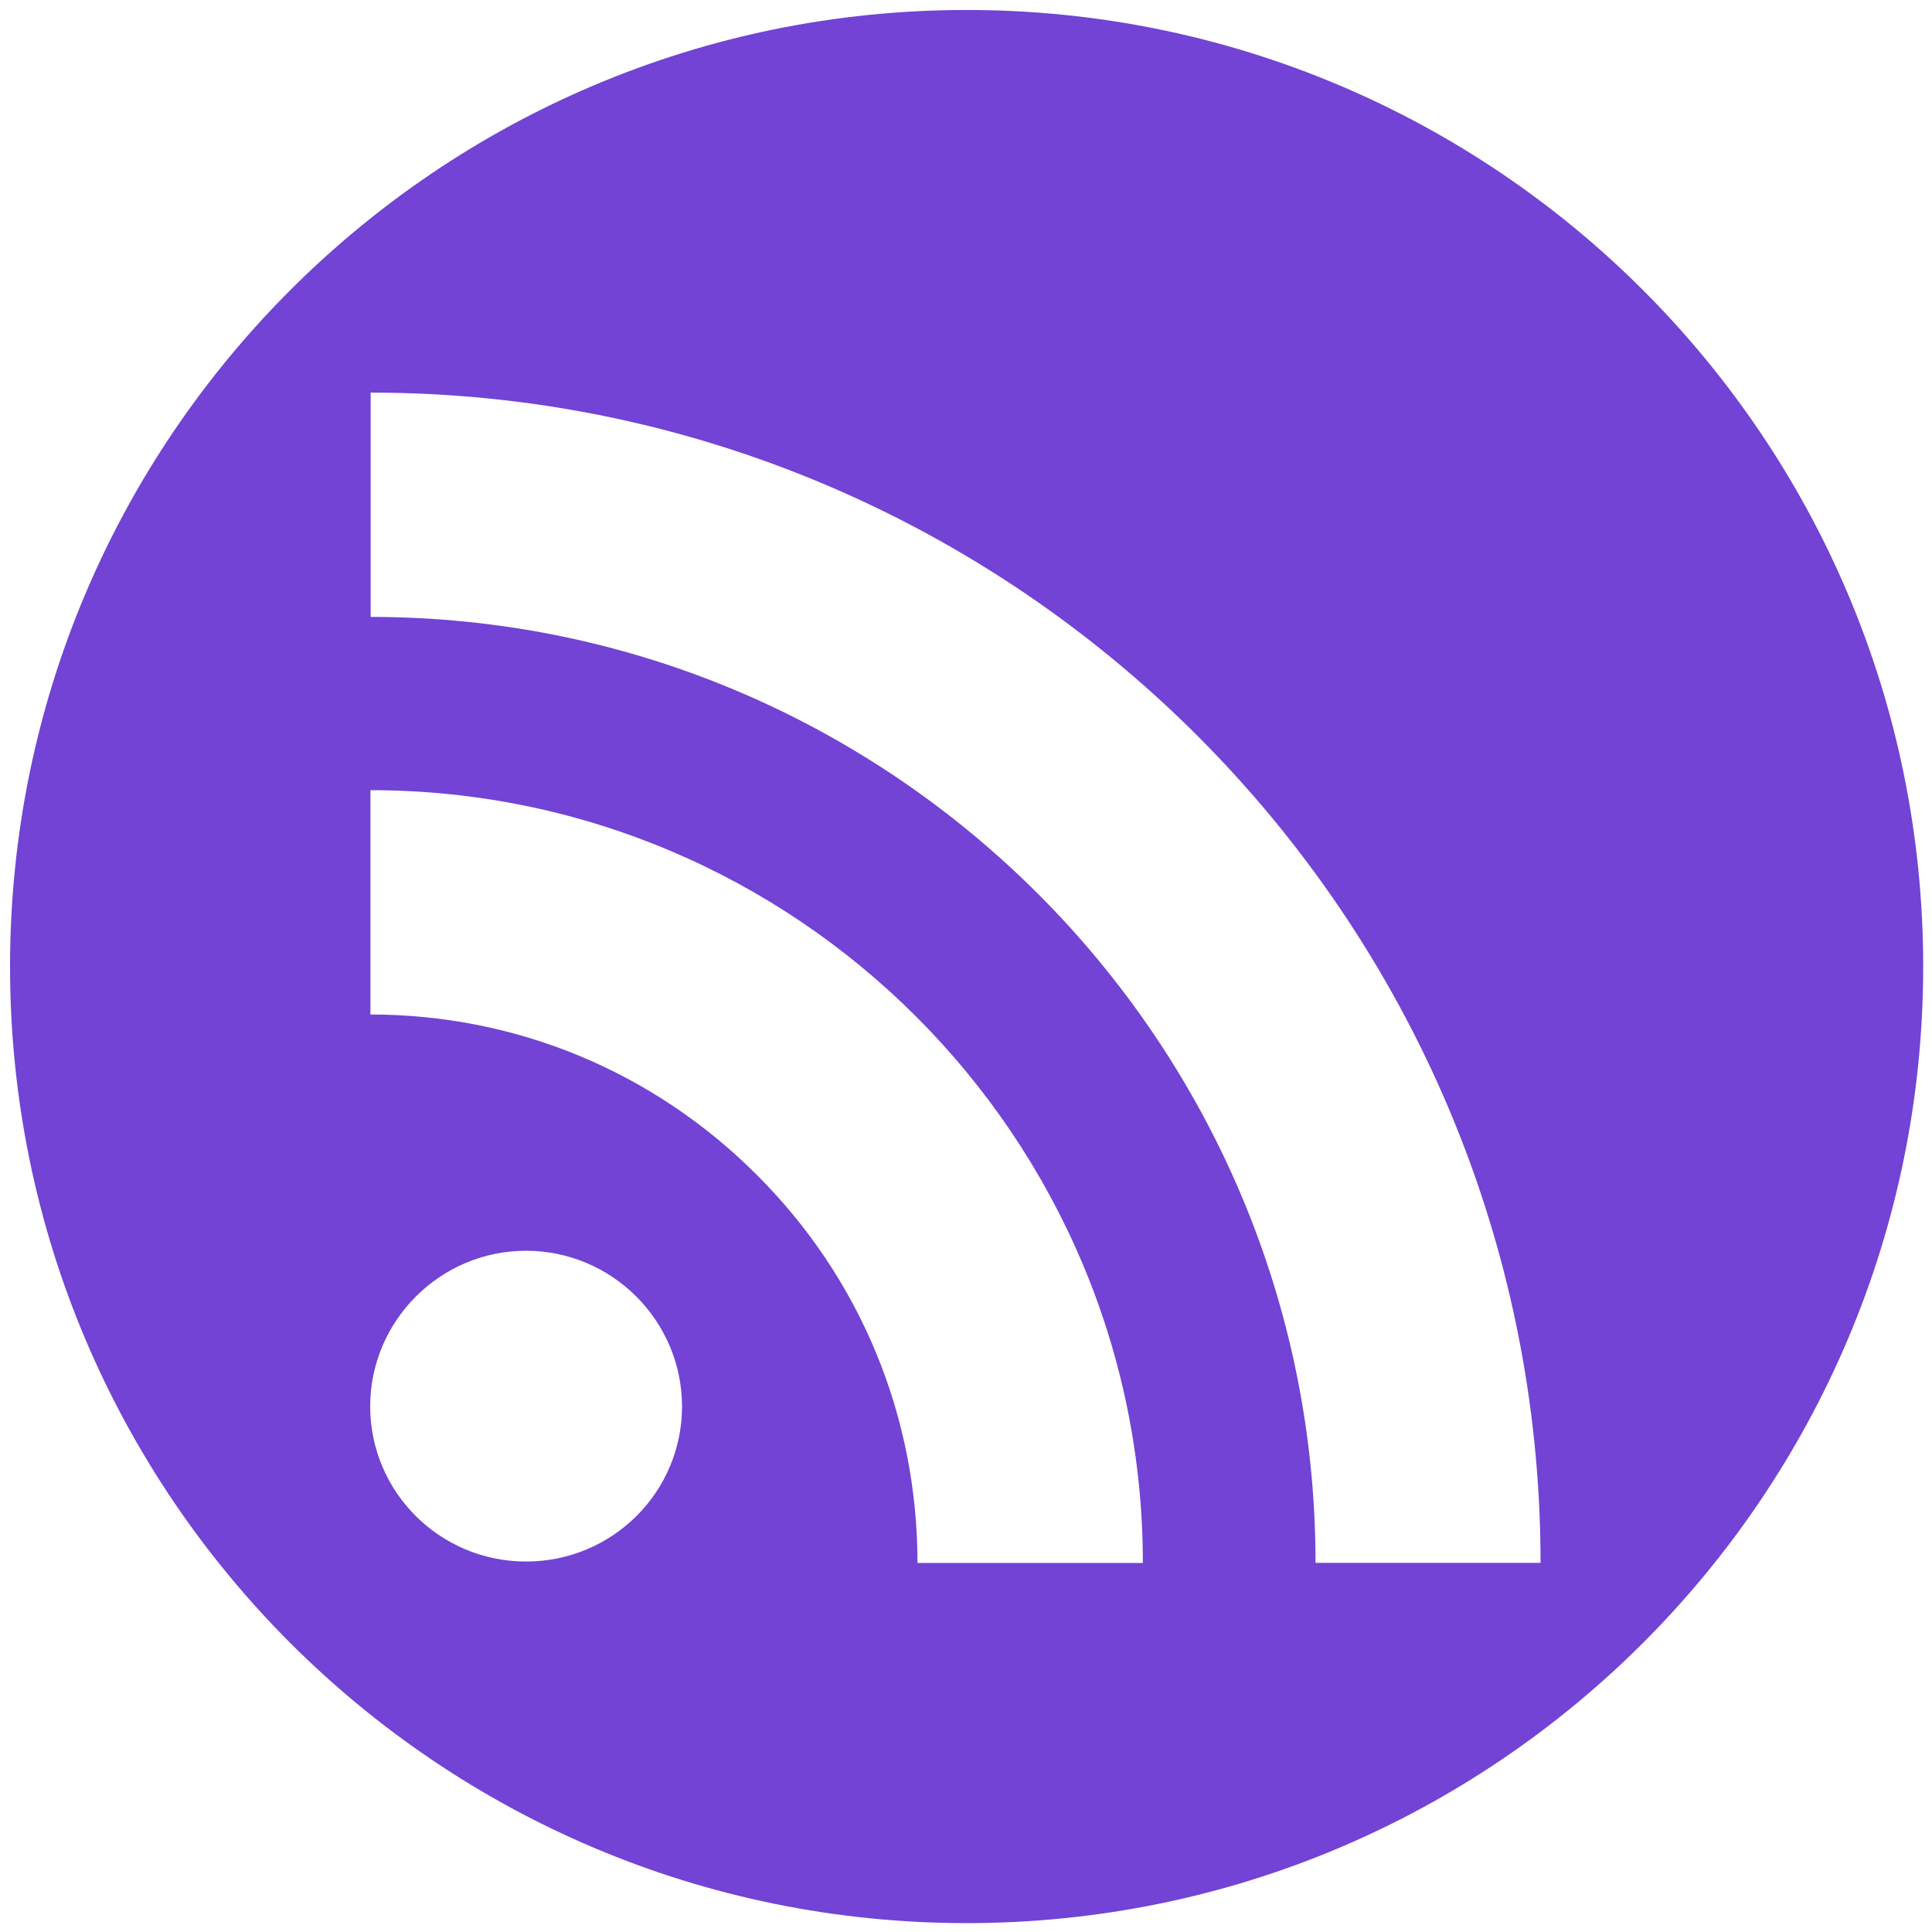 <?xml version="1.0" standalone="no"?><!DOCTYPE svg PUBLIC "-//W3C//DTD SVG 1.1//EN" "http://www.w3.org/Graphics/SVG/1.1/DTD/svg11.dtd"><svg t="1561947662182" class="icon" viewBox="0 0 1024 1024" version="1.1" xmlns="http://www.w3.org/2000/svg" p-id="10038" xmlns:xlink="http://www.w3.org/1999/xlink" width="200" height="200"><defs><style type="text/css"></style></defs><path d="M512.329 5.286c-279.995 0-507.006 227.011-507.006 507.006 0 279.989 227.011 507 507.006 507 279.989 0 507-227.011 507-507C1019.329 232.234 792.318 5.286 512.329 5.286L512.329 5.286zM278.79 827.645c-45.572 0-82.579-36.756-82.579-82.261 0-45.253 37.007-82.454 82.579-82.454 45.692 0 82.637 37.201 82.7 82.454C361.49 790.888 324.546 827.645 278.79 827.645L278.79 827.645zM486.281 828.404c0-77.758-30.235-150.832-84.989-205.523-54.757-54.884-127.575-85.175-204.958-85.175l0-118.897c225.682 0 409.407 183.727 409.407 409.596L486.281 828.405 486.281 828.404zM697.254 828.342c0-276.44-224.666-501.363-500.792-501.363L196.462 208.087c341.851 0 620.065 278.346 620.065 620.254L697.254 828.341 697.254 828.342zM697.254 828.342" p-id="10039" fill="#7243D4"></path></svg>